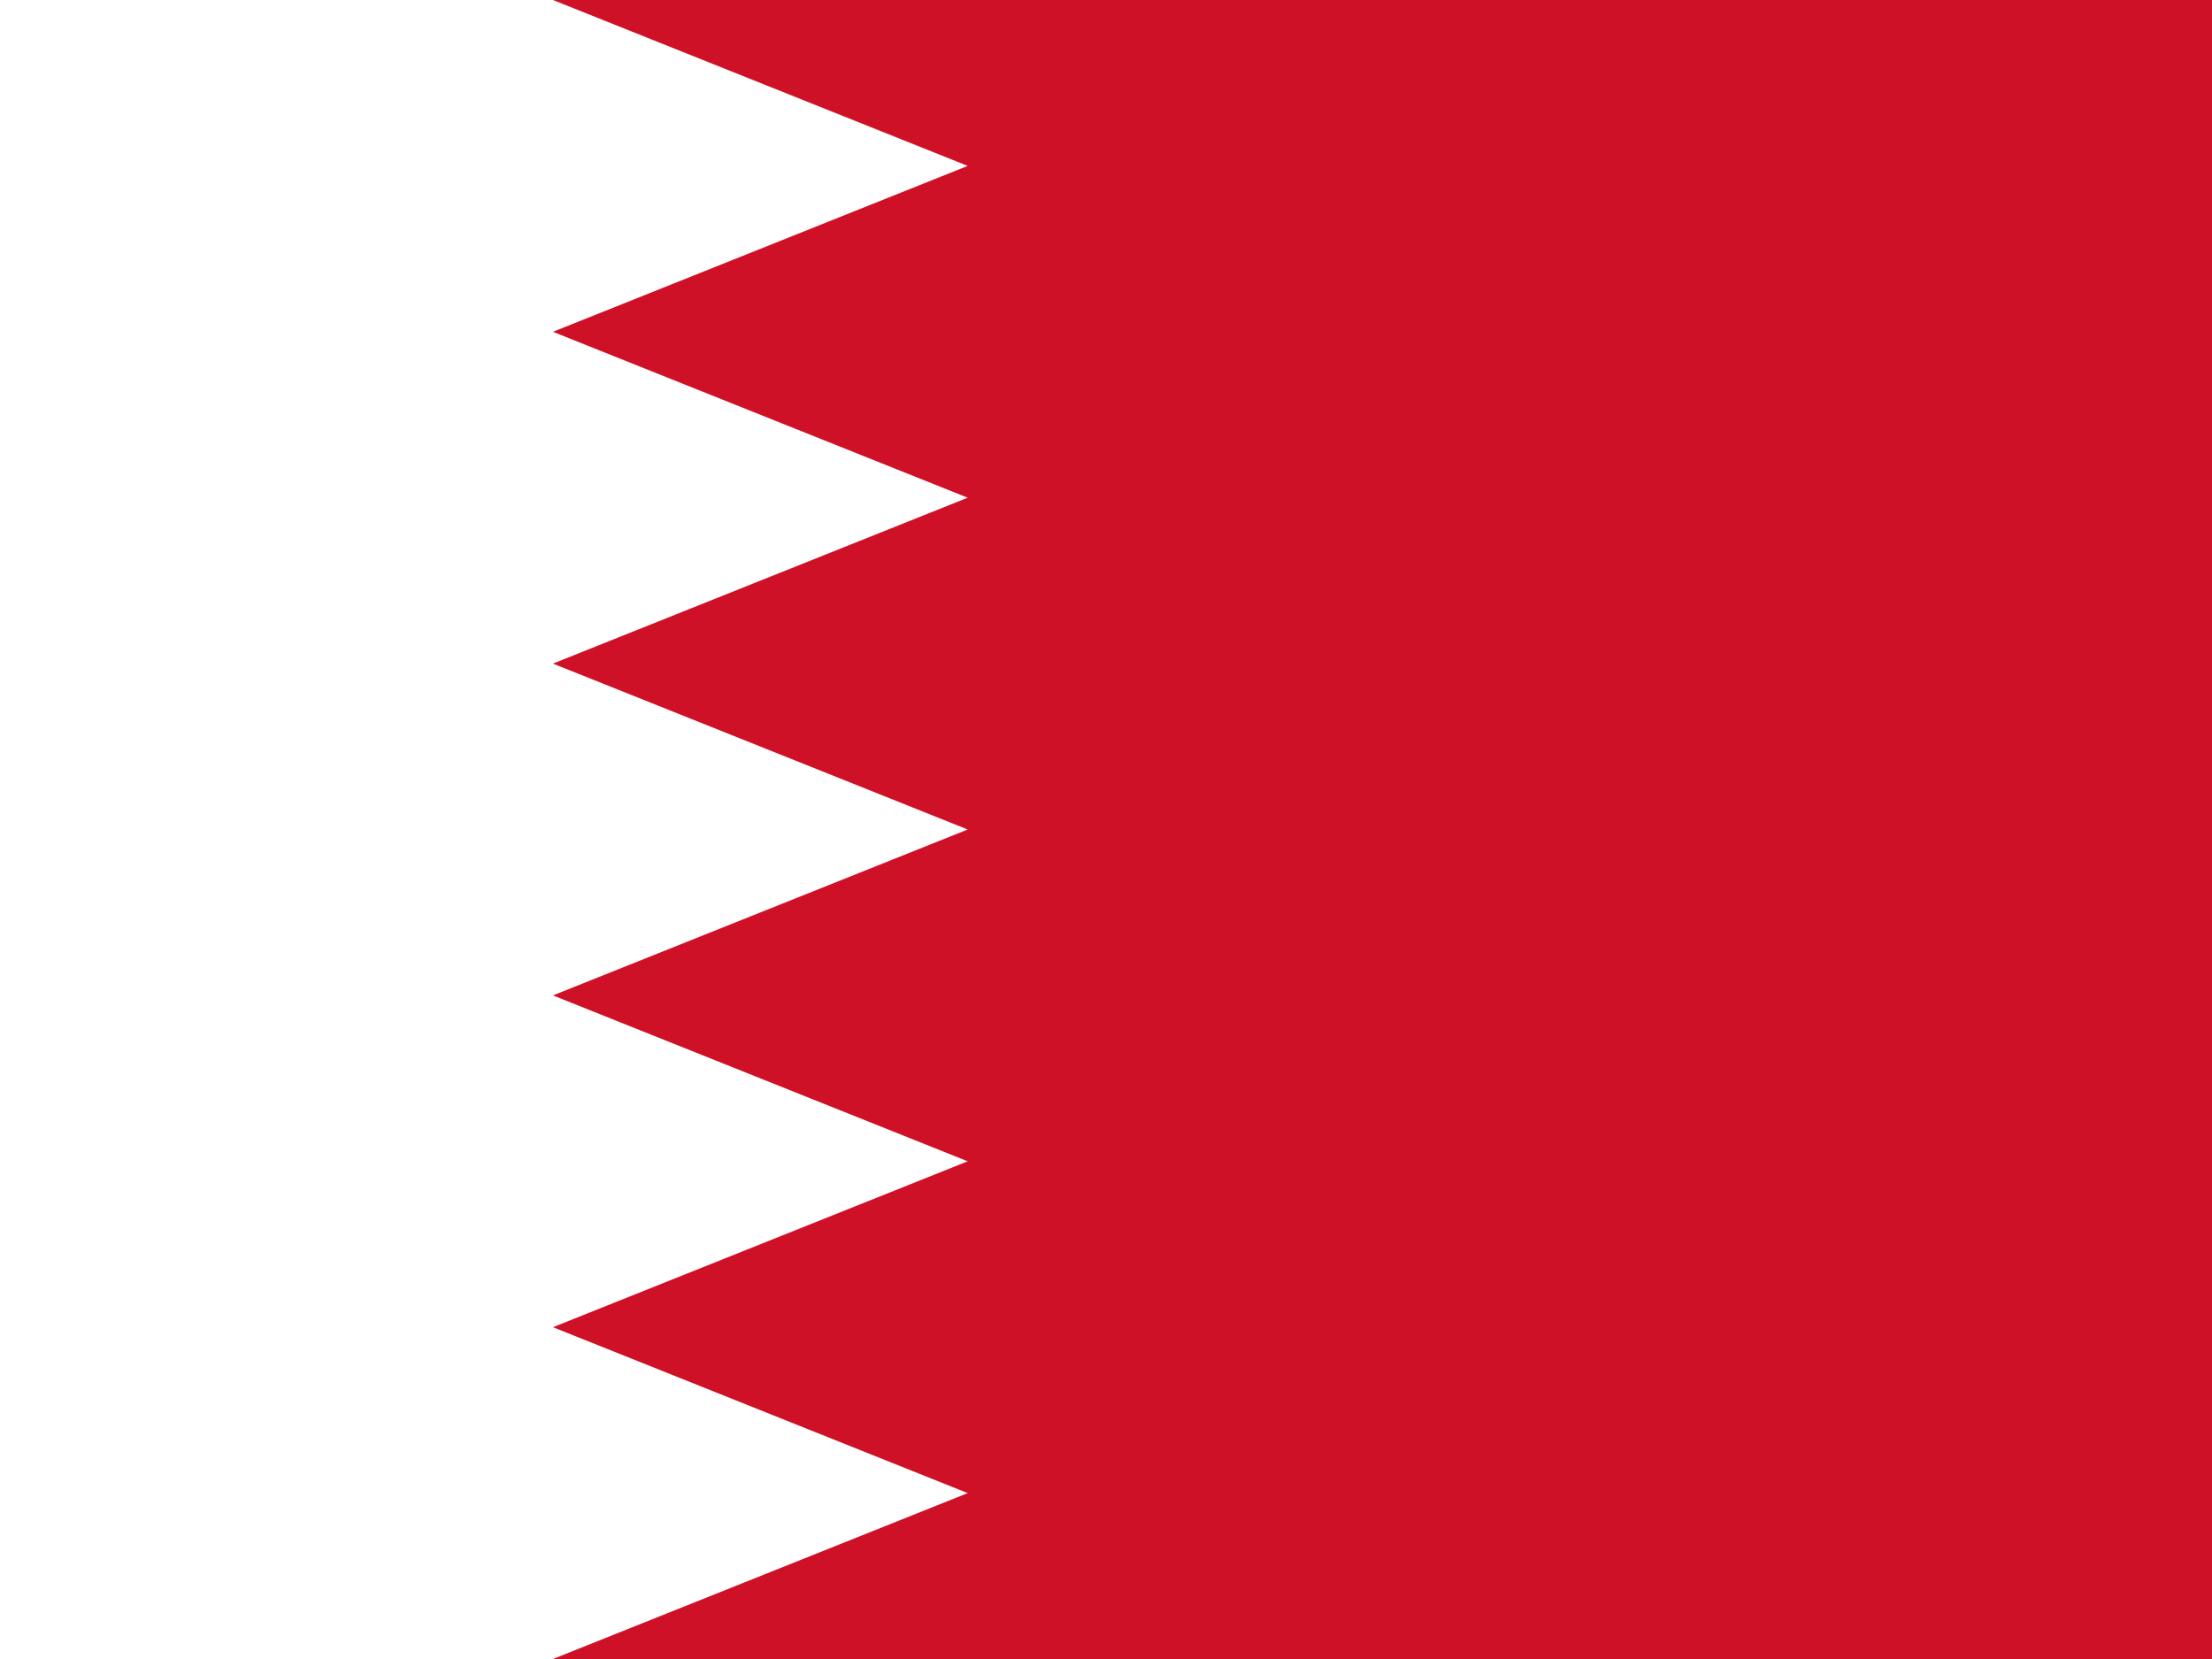 <?xml version="1.0" standalone="yes"?><svg xmlns="http://www.w3.org/2000/svg" width="1200px" height="900px" style="zoom: 1;" ><path d="M0,0 H11200 V900 H0 " fill="#fff"></path><path d="M1200,0 H300 l225,90 l-225,90 l225,90 l-225,90 l225,90 l-225,90 l225,90 l-225,90 l225,90 l-225,90 h900 " fill="#ce1126"></path></svg>